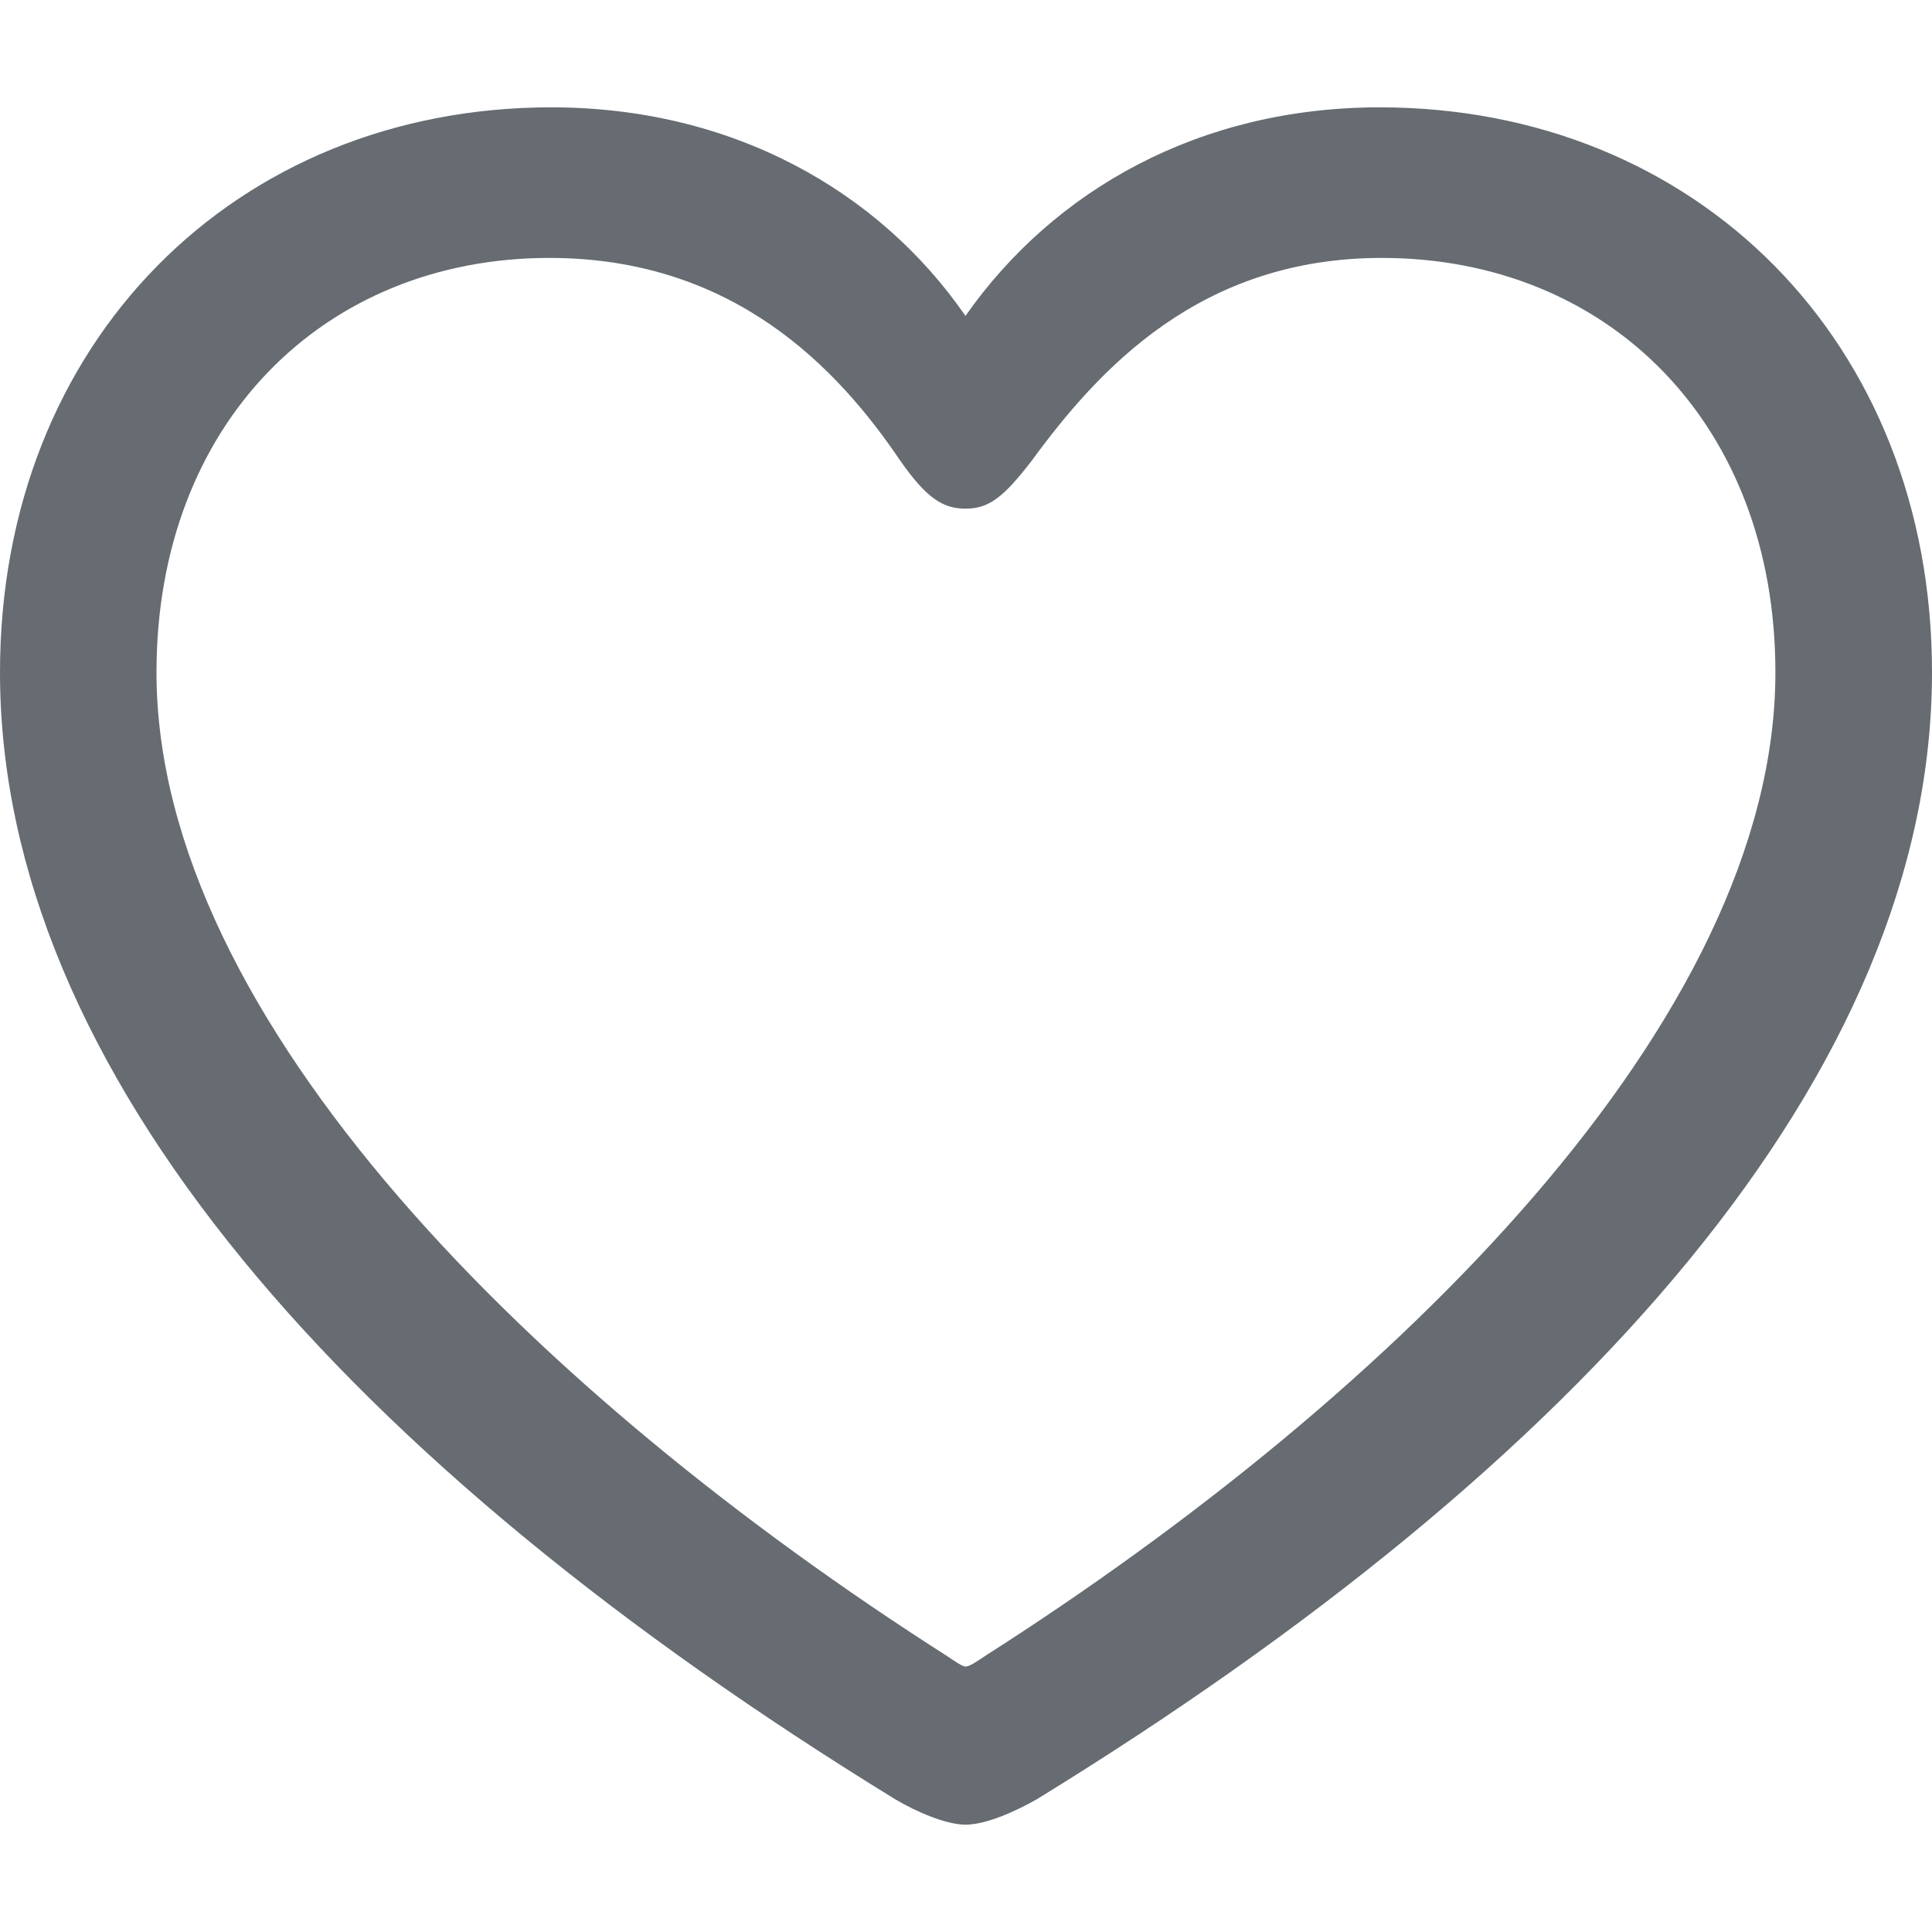 <svg width="18" height="18" viewBox="0 0 18 18" fill="none" xmlns="http://www.w3.org/2000/svg">
<path d="M0 6.264C0 9.976 3.234 13.627 8.343 16.765C8.533 16.878 8.814 17 8.995 17C9.186 17 9.457 16.878 9.657 16.765C14.766 13.627 18 9.976 18 6.264C18 3.179 15.799 1 12.854 1C11.179 1 9.82 1.767 8.995 2.943C8.189 1.776 6.821 1 5.136 1C2.201 1 0 3.179 0 6.264ZM1.458 6.264C1.458 3.946 3.017 2.403 5.118 2.403C6.83 2.403 7.8 3.423 8.389 4.294C8.633 4.643 8.787 4.739 8.995 4.739C9.213 4.739 9.349 4.634 9.611 4.294C10.236 3.44 11.179 2.403 12.873 2.403C14.983 2.403 16.541 3.946 16.541 6.264C16.541 9.505 12.981 13 9.186 15.423C9.095 15.484 9.032 15.527 8.995 15.527C8.968 15.527 8.905 15.484 8.814 15.423C5.019 13 1.458 9.505 1.458 6.264Z" fill="#666C71"/>
</svg>
